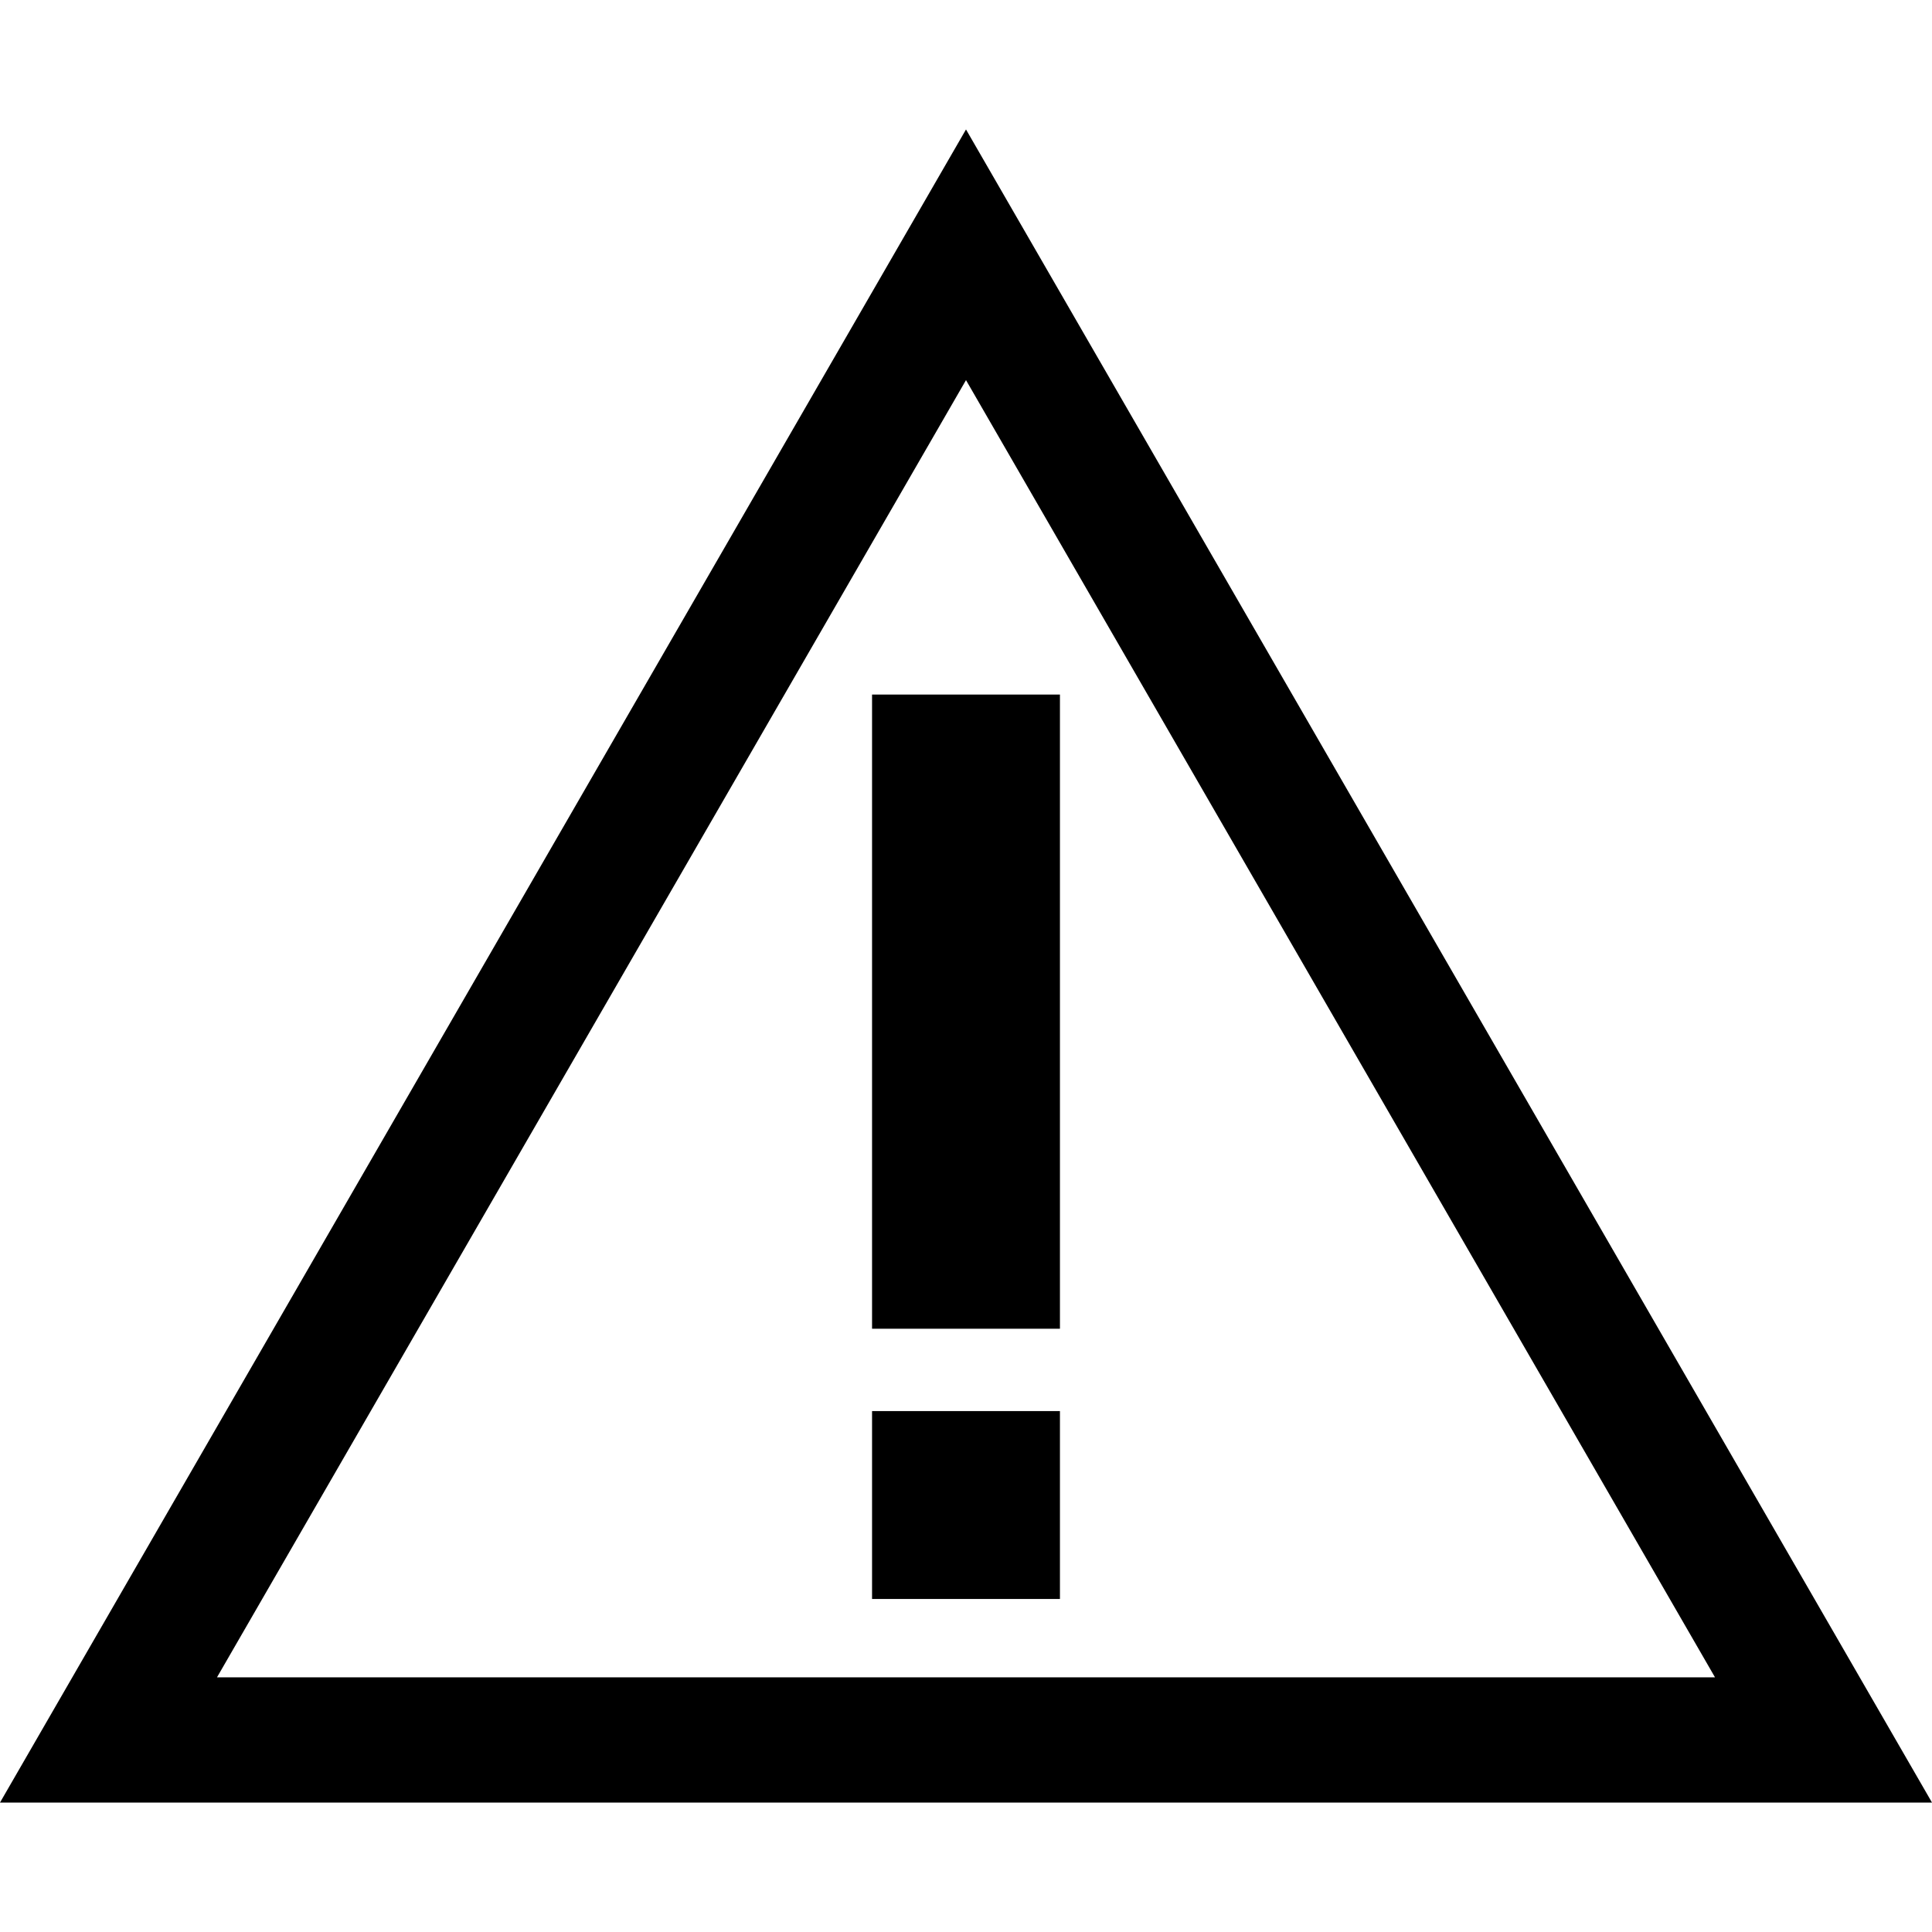 <?xml version="1.0" standalone="no"?><!DOCTYPE svg PUBLIC "-//W3C//DTD SVG 1.1//EN" "http://www.w3.org/Graphics/SVG/1.1/DTD/svg11.dtd"><svg t="1532015252524" class="icon" style="" viewBox="0 0 1024 1024" version="1.1" xmlns="http://www.w3.org/2000/svg" p-id="2001" xmlns:xlink="http://www.w3.org/1999/xlink" width="200" height="200"><defs><style type="text/css"></style></defs><path d="M512 201.472l396.992 687.552L115.008 889.024 512 201.472M512 68.608 0 955.392l1024 0L512 68.608 512 68.608z" p-id="2002"></path><path d="M462.208 368.128l99.584 0 0 336.128-99.584 0 0-336.128Z" p-id="2003"></path><path d="M462.208 747.904l99.584 0 0 99.584-99.584 0 0-99.584Z" p-id="2004"></path></svg>